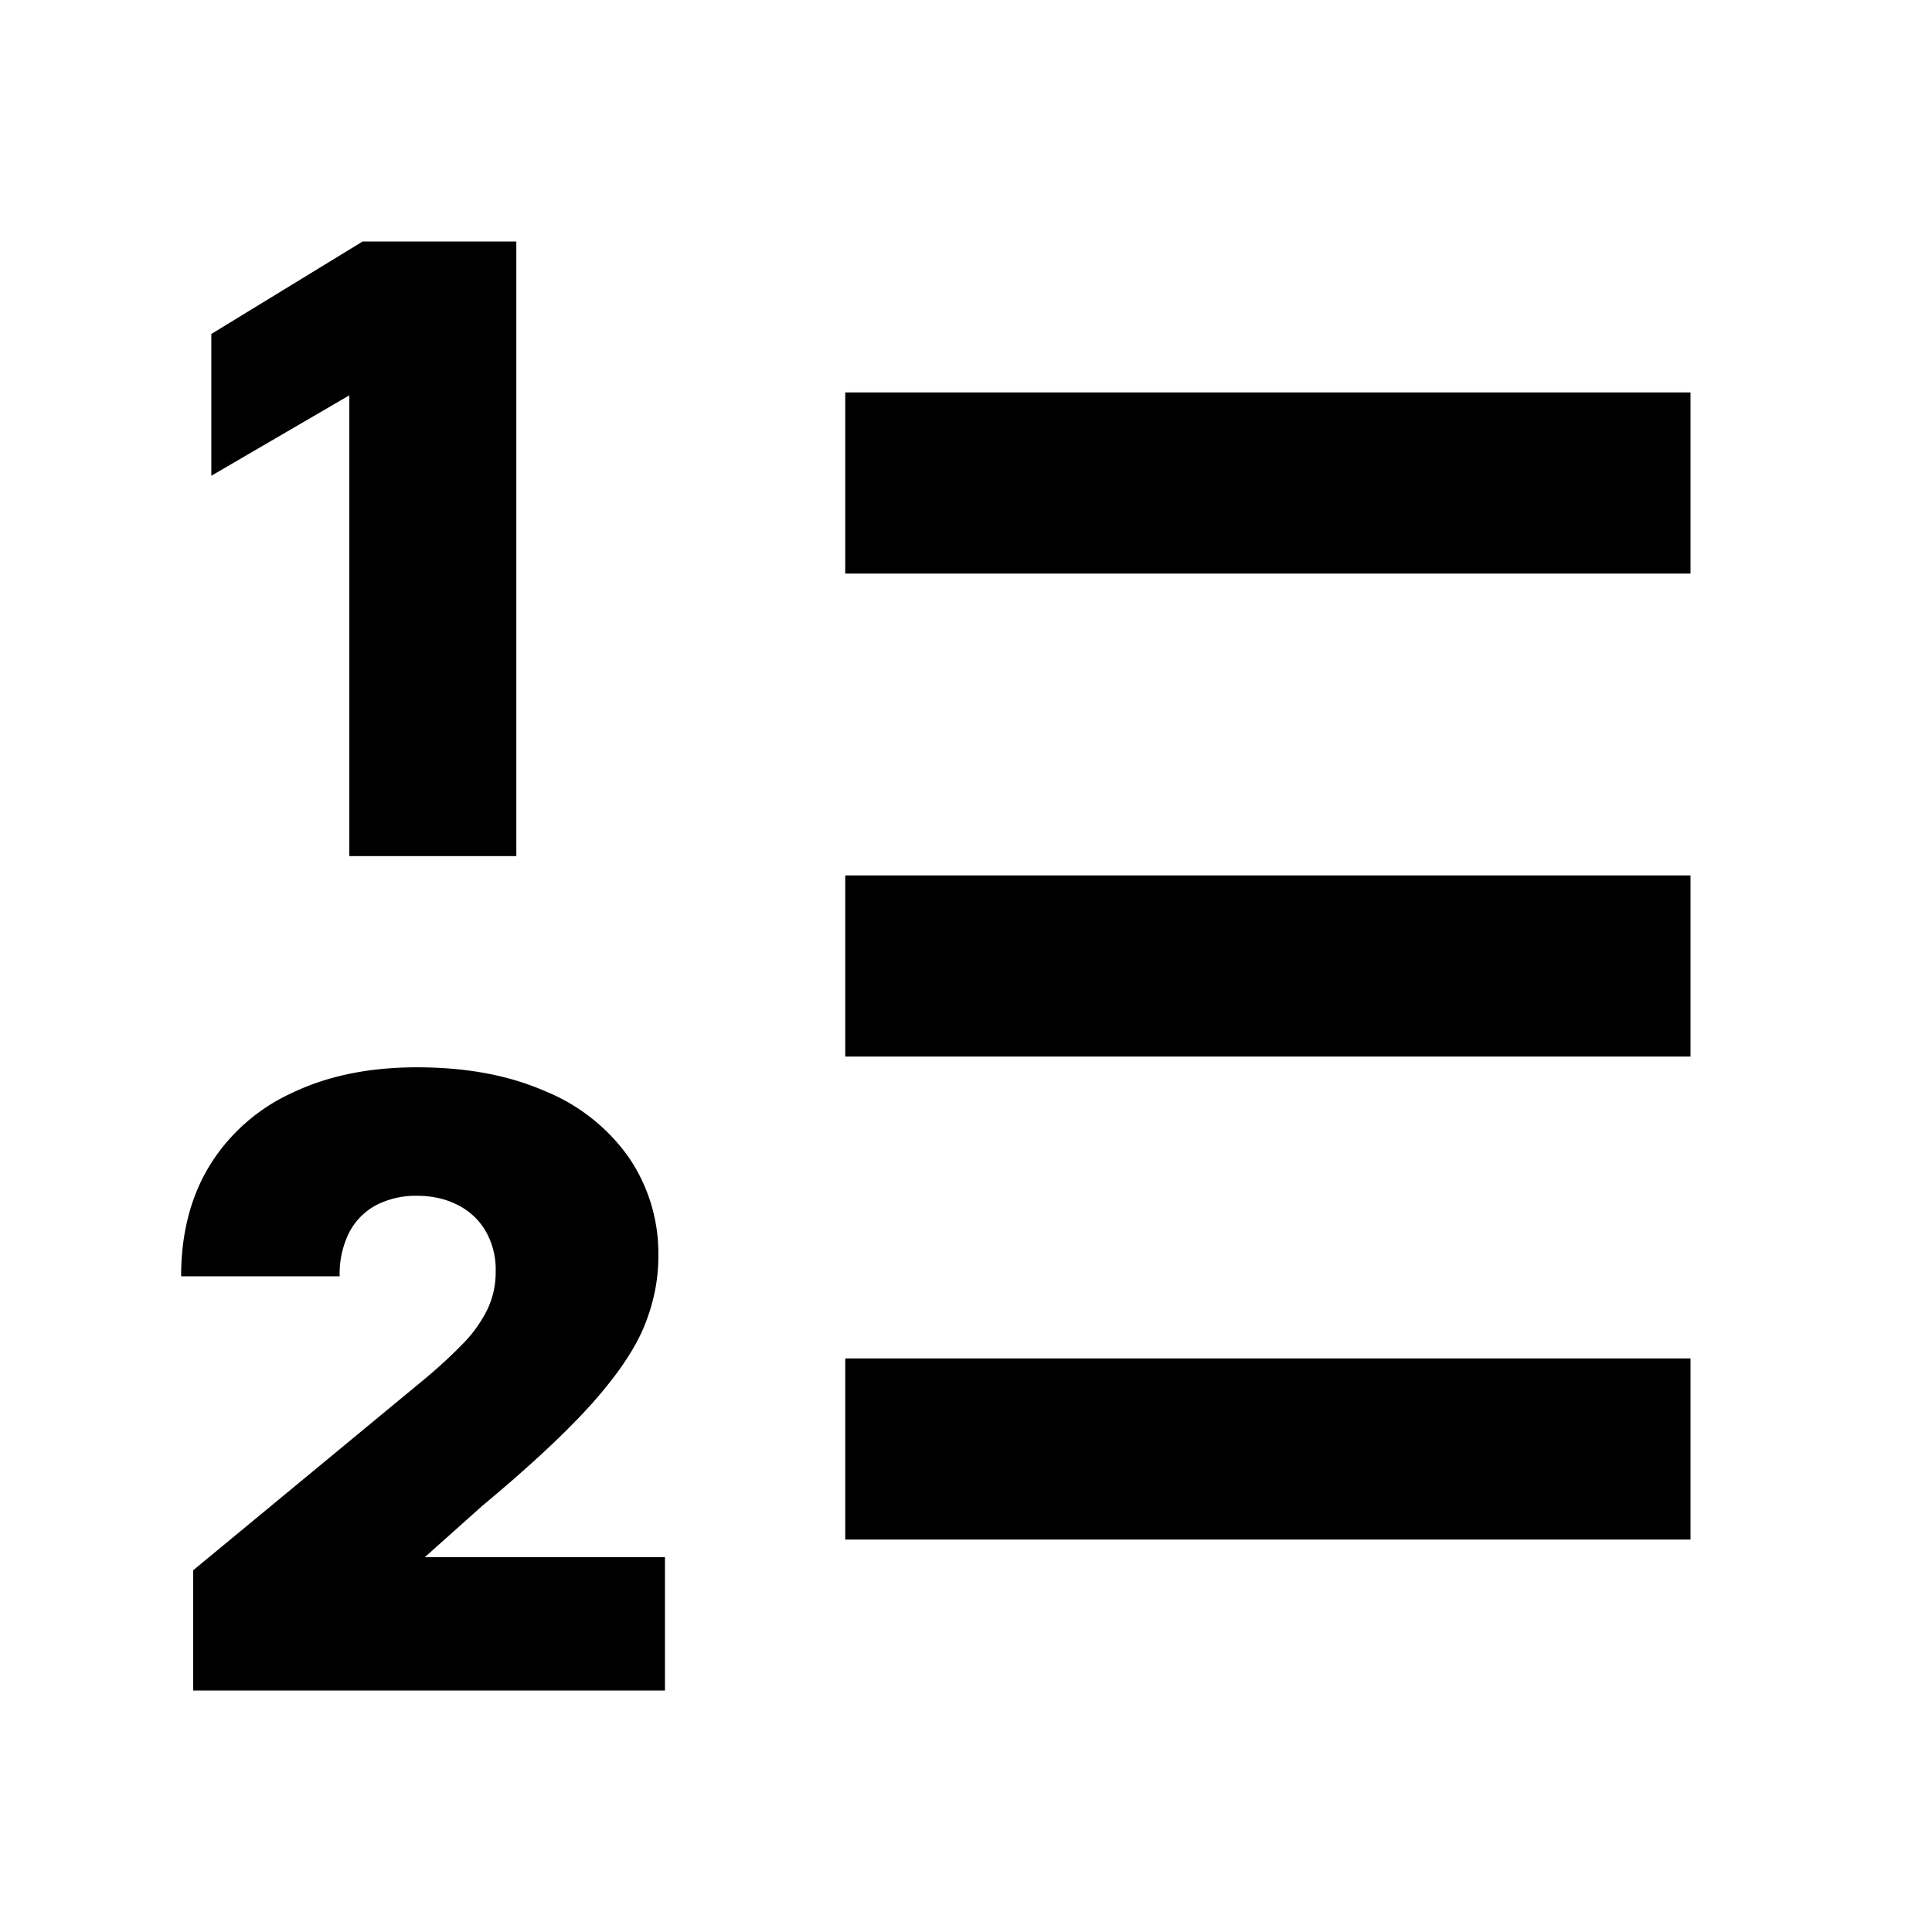 <svg xmlns="http://www.w3.org/2000/svg" width="16" height="16" fill="currentColor" viewBox="0 0 16 16">
  <path d="M4.276 2v5.09H2.893V3.274L1.75 3.94V2.766L3.003 2h1.273ZM14 4.75H7v-1.5h7v1.5Zm0 4H7v-1.5h7v1.5Zm-7 4h7v-1.5H7v1.5Zm-5.4.256V14h3.907v-1.104H3.518l.478-.427c.388-.323.687-.602.897-.835.21-.234.356-.447.438-.64.08-.193.121-.388.121-.583a1.41 1.41 0 0 0-.246-.828 1.573 1.573 0 0 0-.693-.547c-.299-.131-.651-.197-1.06-.197-.394 0-.737.07-1.03.21a1.564 1.564 0 0 0-.682.596c-.16.258-.241.567-.241.925h1.313a.76.76 0 0 1 .079-.363.535.535 0 0 1 .224-.227.716.716 0 0 1 .338-.077c.127 0 .24.026.338.077a.55.55 0 0 1 .229.214.635.635 0 0 1 .084.336.71.71 0 0 1-.074.325 1.113 1.113 0 0 1-.21.286c-.089.091-.196.19-.322.294l-1.9 1.57Z"/>
</svg>

